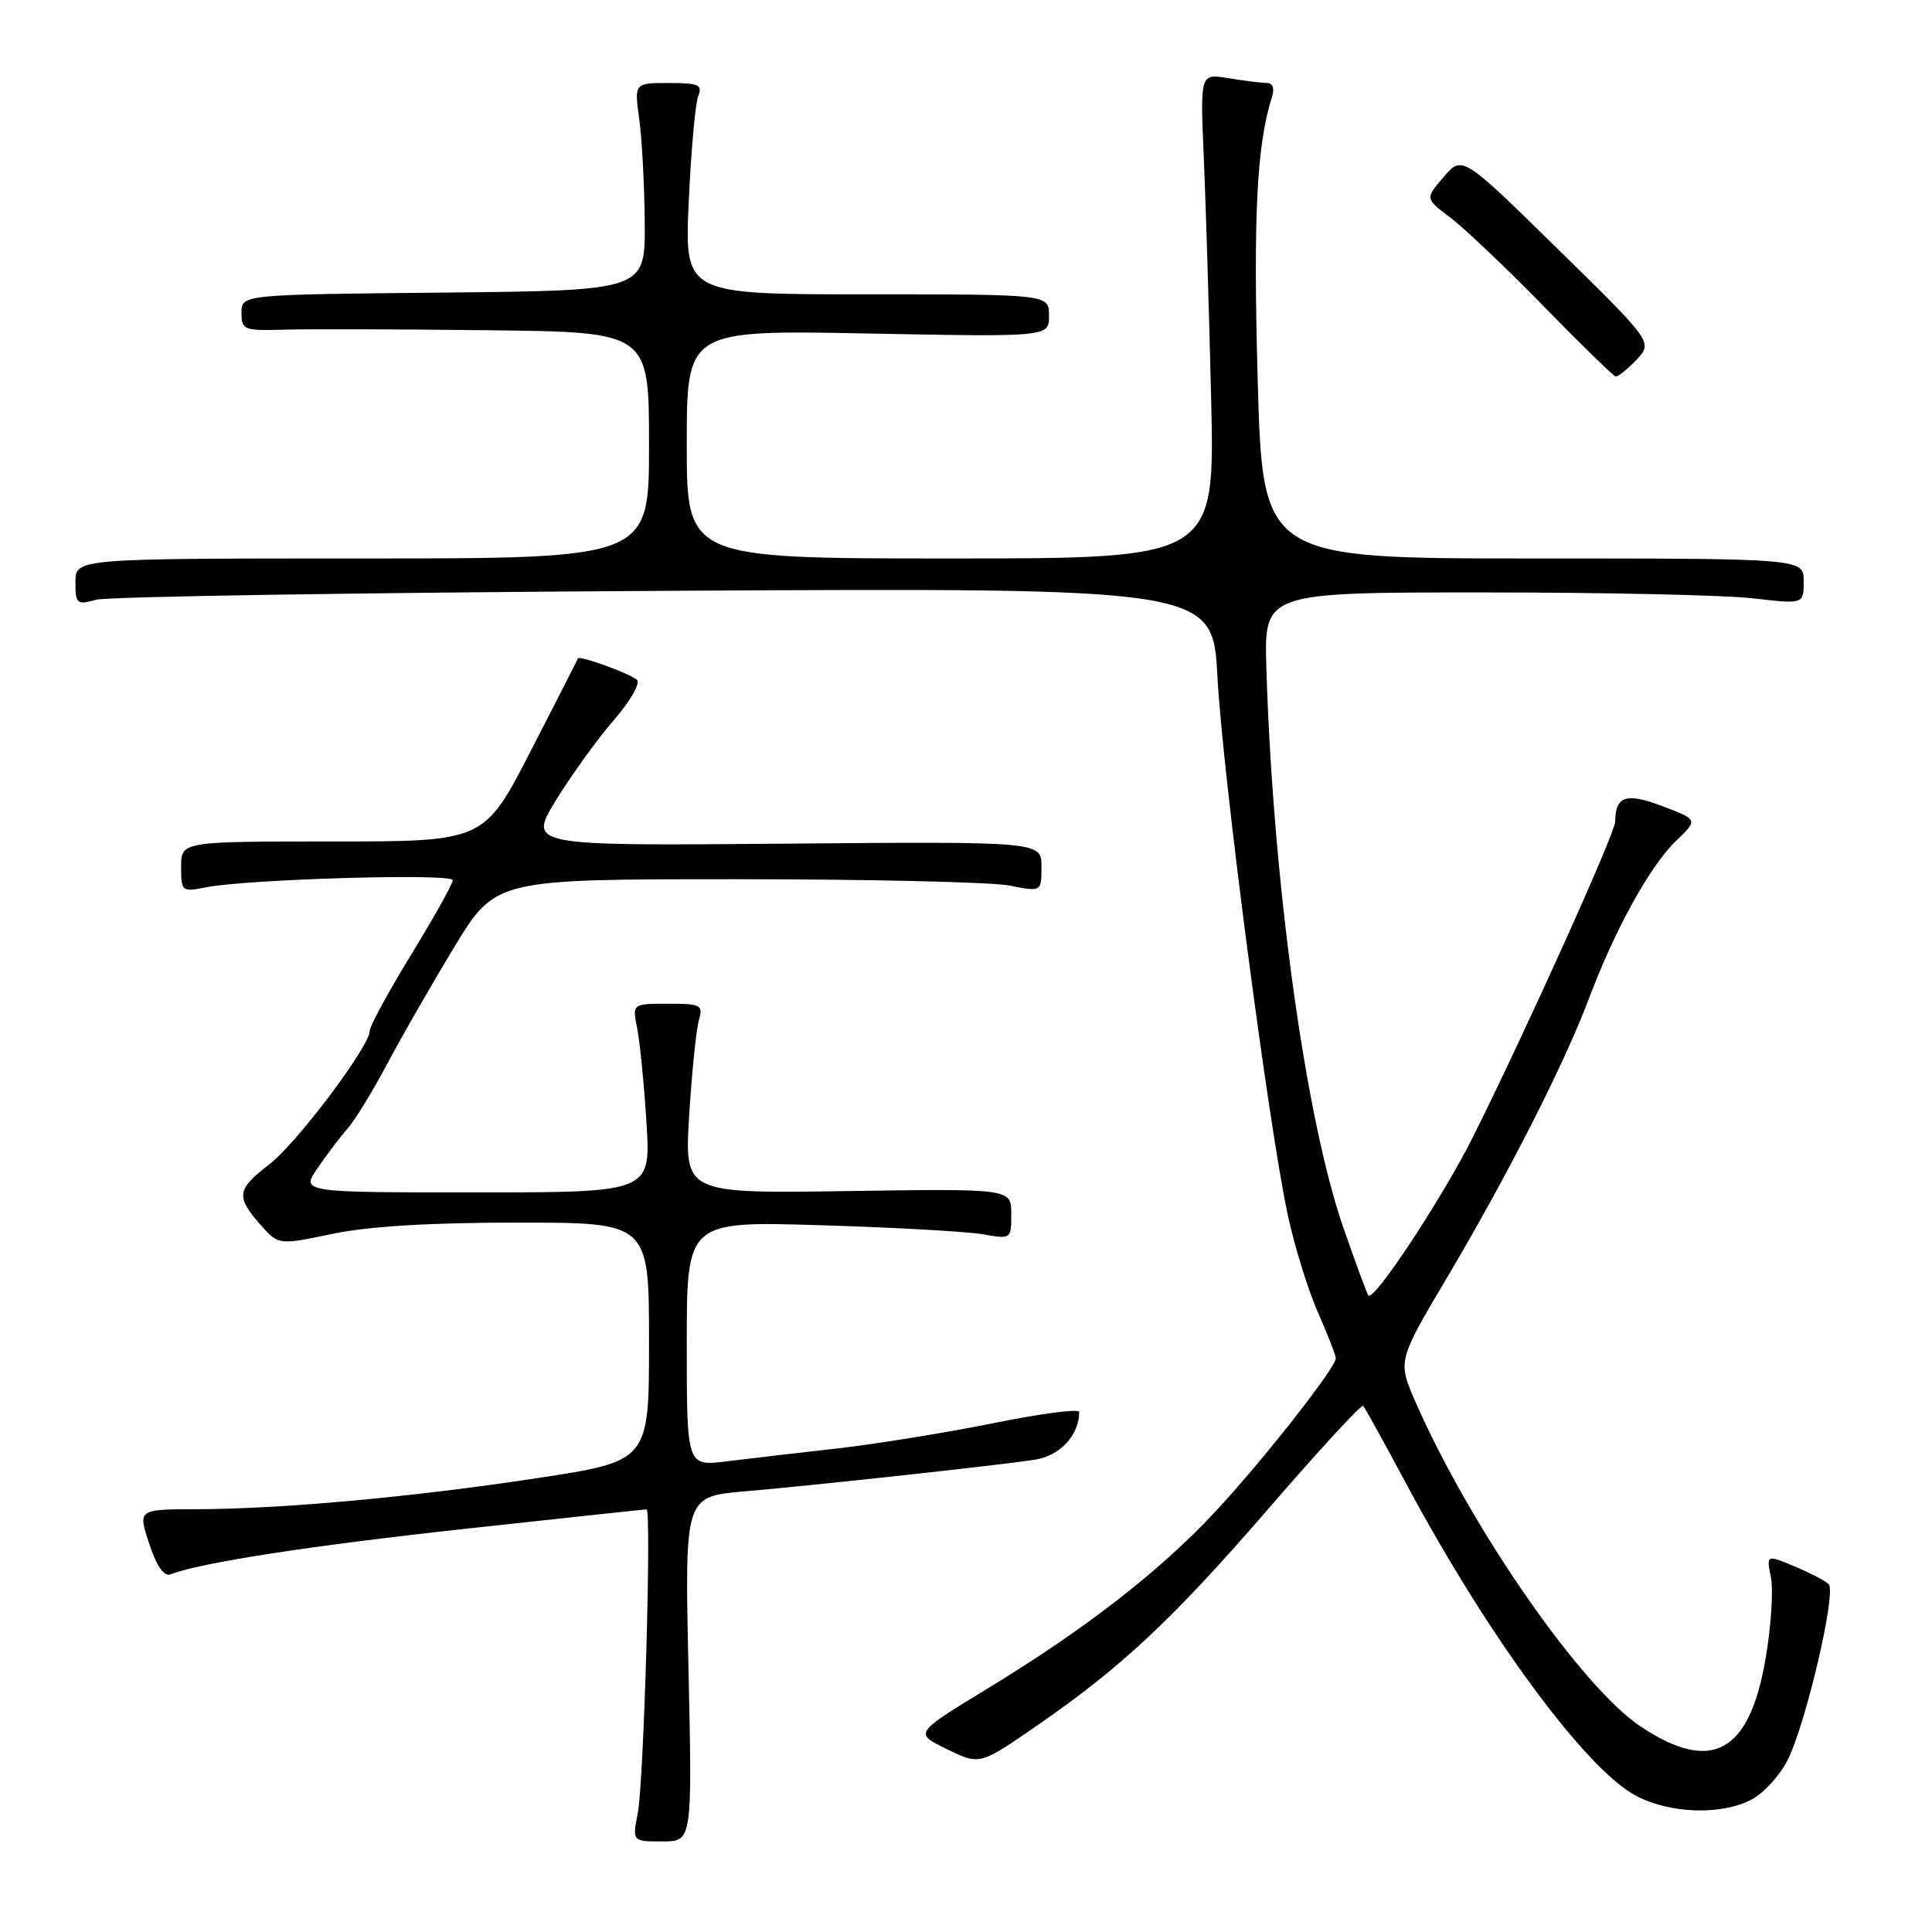 <?xml version="1.0" encoding="UTF-8" standalone="no"?>
<!DOCTYPE svg PUBLIC "-//W3C//DTD SVG 1.1//EN" "http://www.w3.org/Graphics/SVG/1.1/DTD/svg11.dtd" >
<svg xmlns="http://www.w3.org/2000/svg" xmlns:xlink="http://www.w3.org/1999/xlink" version="1.1" viewBox="0 0 256 256">
 <g >
 <path fill="currentColor"
d=" M 91.23 221.15 C 90.72 198.30 90.72 198.30 98.61 197.62 C 108.36 196.77 132.23 194.17 137.12 193.42 C 140.45 192.91 143.00 190.16 143.00 187.09 C 143.00 186.64 137.94 187.30 131.75 188.55 C 125.56 189.81 116.22 191.32 111.00 191.92 C 105.78 192.51 99.14 193.28 96.25 193.64 C 91.00 194.28 91.00 194.28 91.00 178.04 C 91.00 161.81 91.00 161.81 108.75 162.35 C 118.51 162.64 128.19 163.19 130.25 163.55 C 133.97 164.21 134.00 164.19 134.00 160.86 C 134.00 157.50 134.00 157.50 112.35 157.82 C 90.69 158.15 90.69 158.15 91.32 147.82 C 91.67 142.15 92.24 136.49 92.59 135.25 C 93.19 133.14 92.93 133.00 88.50 133.00 C 83.77 133.00 83.77 133.00 84.43 136.25 C 84.79 138.04 85.34 143.66 85.66 148.75 C 86.24 158.00 86.24 158.00 63.05 158.00 C 39.86 158.00 39.86 158.00 42.10 154.75 C 43.32 152.96 45.12 150.60 46.09 149.50 C 47.05 148.40 49.39 144.57 51.29 141.00 C 53.18 137.43 57.19 130.45 60.19 125.50 C 65.65 116.50 65.65 116.50 97.57 116.50 C 115.13 116.50 131.41 116.88 133.75 117.34 C 138.00 118.18 138.00 118.18 138.00 114.84 C 138.00 111.50 138.00 111.50 103.97 111.79 C 69.95 112.08 69.95 112.08 73.72 105.95 C 75.80 102.58 79.25 97.81 81.39 95.35 C 83.55 92.86 84.88 90.52 84.39 90.08 C 83.46 89.24 76.74 86.80 76.59 87.25 C 76.54 87.39 73.72 92.90 70.33 99.50 C 64.15 111.50 64.15 111.50 44.08 111.50 C 24.00 111.50 24.00 111.50 24.00 114.86 C 24.00 118.12 24.10 118.21 27.25 117.58 C 32.72 116.49 60.00 115.69 59.99 116.63 C 59.99 117.11 57.52 121.54 54.49 126.48 C 51.47 131.42 49.00 135.96 49.00 136.57 C 49.00 138.64 39.28 151.55 35.62 154.34 C 31.38 157.58 31.24 158.56 34.48 162.25 C 36.90 164.99 36.90 164.99 44.01 163.50 C 48.77 162.50 56.92 162.00 68.57 162.00 C 86.00 162.00 86.00 162.00 86.00 177.80 C 86.00 193.60 86.00 193.60 71.25 195.85 C 54.71 198.37 37.28 199.96 25.89 199.98 C 18.27 200.00 18.27 200.00 19.77 204.55 C 20.75 207.53 21.73 208.93 22.59 208.61 C 26.63 207.05 41.23 204.80 61.87 202.55 C 74.73 201.15 85.43 200.00 85.67 200.00 C 86.35 200.00 85.31 236.16 84.51 240.25 C 83.78 244.00 83.78 244.00 87.76 244.00 C 91.73 244.00 91.73 244.00 91.23 221.15 Z  M 232.04 238.48 C 233.66 237.64 235.83 235.28 236.86 233.23 C 239.29 228.42 243.37 210.97 242.31 209.91 C 241.87 209.47 239.82 208.40 237.77 207.55 C 234.05 205.99 234.05 205.99 234.66 209.04 C 234.99 210.72 234.68 215.55 233.95 219.77 C 231.81 232.32 226.78 235.04 217.36 228.75 C 209.51 223.50 194.92 202.49 187.63 185.92 C 185.18 180.35 185.18 180.35 191.66 169.42 C 199.71 155.86 207.24 141.07 210.50 132.42 C 213.97 123.18 218.65 114.71 222.09 111.42 C 225.01 108.61 225.01 108.61 220.30 106.83 C 215.47 104.99 214.05 105.46 214.02 108.88 C 214.00 110.41 202.20 136.58 195.25 150.50 C 191.19 158.64 182.10 172.44 181.32 171.66 C 181.15 171.48 179.65 167.42 177.99 162.64 C 172.96 148.11 168.66 116.82 167.80 88.50 C 167.50 78.50 167.50 78.50 196.50 78.50 C 212.45 78.50 228.54 78.85 232.25 79.28 C 239.00 80.06 239.00 80.06 239.00 77.03 C 239.00 74.00 239.00 74.00 203.16 74.00 C 167.31 74.00 167.31 74.00 166.65 50.25 C 166.05 28.71 166.52 19.22 168.53 12.90 C 168.92 11.69 168.66 11.00 167.82 10.99 C 167.09 10.98 164.82 10.70 162.77 10.36 C 159.03 9.74 159.03 9.74 159.50 20.62 C 159.76 26.60 160.20 41.06 160.48 52.75 C 160.99 74.00 160.99 74.00 125.99 74.00 C 91.00 74.00 91.00 74.00 91.00 58.87 C 91.00 43.73 91.00 43.73 115.00 44.19 C 139.00 44.65 139.00 44.65 139.00 41.83 C 139.00 39.00 139.00 39.00 114.85 39.00 C 90.71 39.00 90.71 39.00 91.26 26.75 C 91.57 20.01 92.13 13.71 92.51 12.75 C 93.12 11.24 92.60 11.00 88.63 11.00 C 84.04 11.00 84.04 11.00 84.70 15.75 C 85.06 18.36 85.39 24.55 85.43 29.50 C 85.50 38.50 85.50 38.50 58.75 38.77 C 32.00 39.03 32.00 39.03 32.00 41.44 C 32.00 43.72 32.30 43.84 37.75 43.68 C 40.91 43.59 53.06 43.62 64.75 43.76 C 86.00 44.00 86.00 44.00 86.00 59.00 C 86.00 74.00 86.00 74.00 48.00 74.00 C 10.00 74.00 10.00 74.00 10.00 77.12 C 10.00 80.03 10.18 80.18 12.75 79.47 C 14.26 79.05 48.17 78.52 88.09 78.29 C 160.69 77.88 160.69 77.88 161.32 89.72 C 162.02 102.70 168.08 149.09 170.64 161.00 C 171.52 165.12 173.32 170.92 174.62 173.87 C 175.93 176.83 177.00 179.58 177.00 179.98 C 177.00 181.24 167.17 193.75 160.91 200.43 C 153.60 208.26 143.72 215.91 130.81 223.77 C 121.13 229.66 121.13 229.66 125.47 231.77 C 129.81 233.88 129.81 233.88 137.15 228.83 C 148.64 220.91 155.33 214.65 168.23 199.73 C 174.82 192.11 180.39 186.06 180.62 186.28 C 180.84 186.50 183.45 191.22 186.41 196.75 C 197.25 216.96 210.13 234.43 216.78 237.95 C 221.27 240.32 228.03 240.55 232.04 238.48 Z  M 216.83 47.68 C 219.02 45.35 219.02 45.35 206.39 32.97 C 193.76 20.58 193.76 20.58 191.29 23.45 C 188.83 26.31 188.83 26.31 192.16 28.82 C 194.00 30.20 199.55 35.47 204.50 40.54 C 209.45 45.61 213.76 49.81 214.08 49.88 C 214.39 49.94 215.63 48.95 216.83 47.68 Z "/>
</g>
</svg>